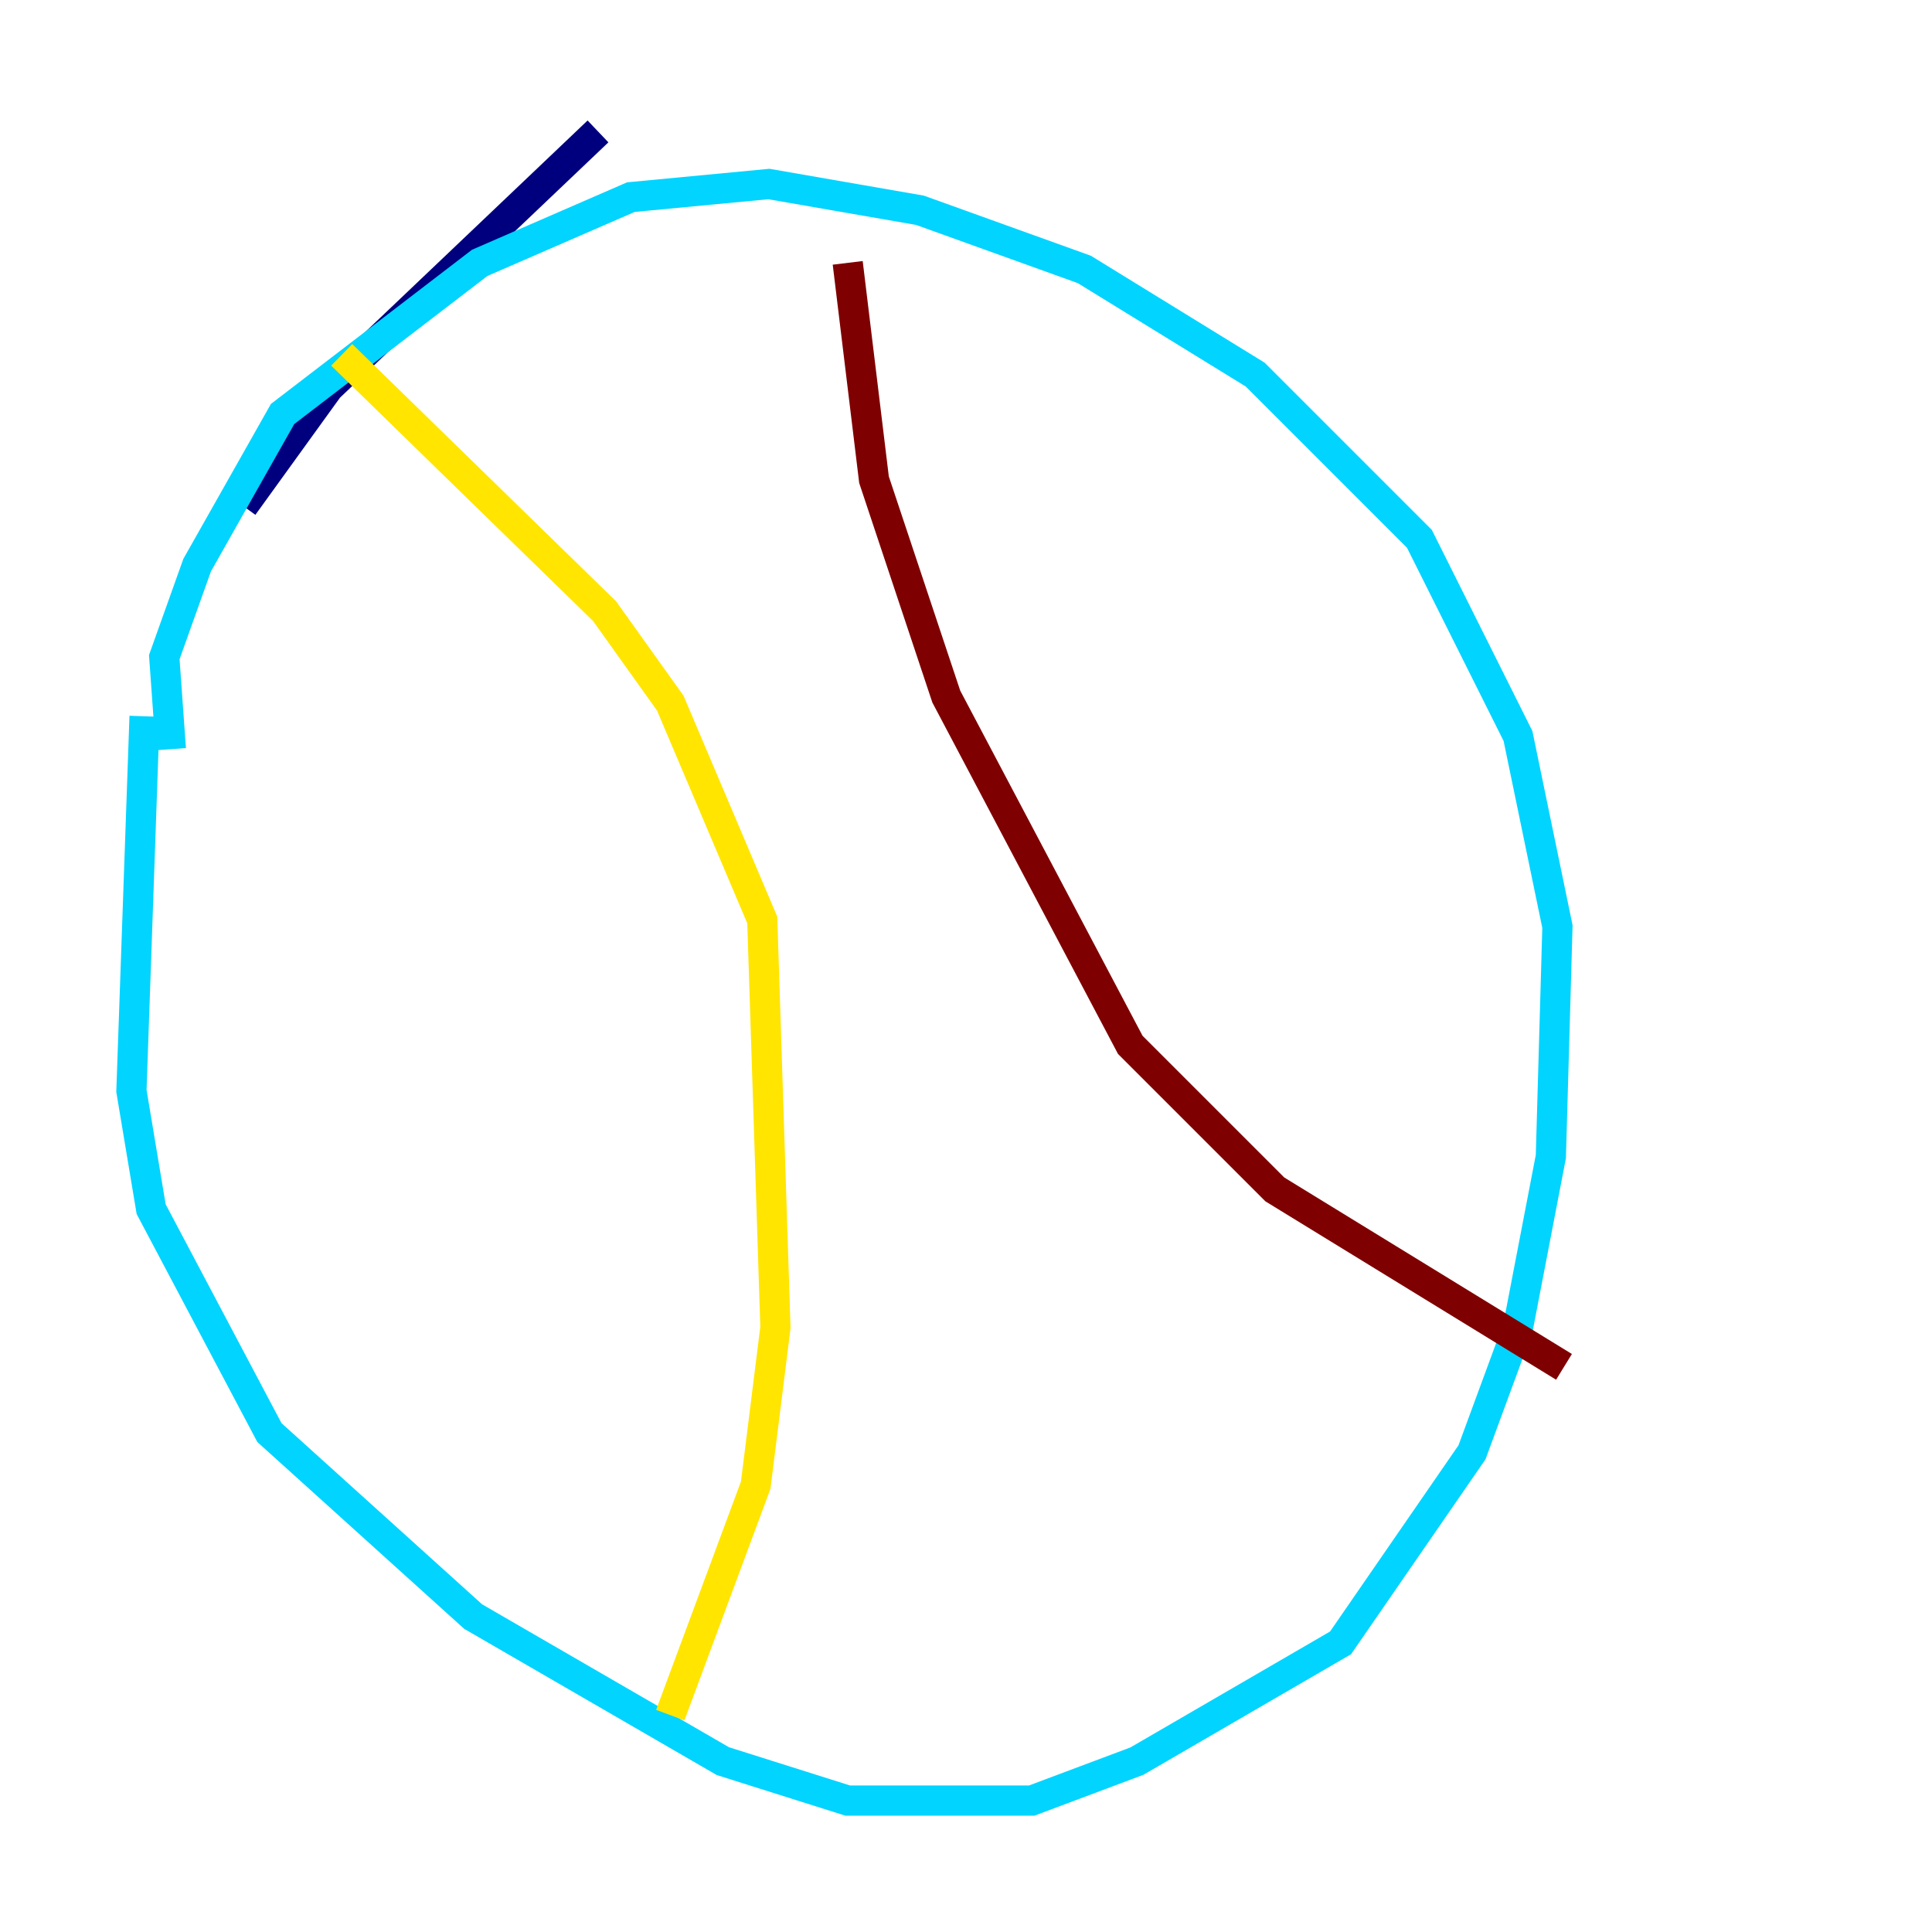 <?xml version="1.0" encoding="utf-8" ?>
<svg baseProfile="tiny" height="128" version="1.2" viewBox="0,0,128,128" width="128" xmlns="http://www.w3.org/2000/svg" xmlns:ev="http://www.w3.org/2001/xml-events" xmlns:xlink="http://www.w3.org/1999/xlink"><defs /><polyline fill="none" points="39.619,8.707 21.769,25.687 16.109,33.524" stroke="#00007f" stroke-width="2" /><polyline fill="none" points="9.578,47.456 8.707,72.272 10.014,80.109 17.85,94.912 31.347,107.102 47.891,116.68 56.163,119.293 68.354,119.293 75.32,116.68 88.816,108.844 97.524,96.218 100.571,87.946 102.748,76.626 103.184,61.388 100.571,48.762 94.041,35.701 83.156,24.816 71.837,17.85 60.952,13.932 50.939,12.191 41.796,13.061 31.782,17.415 18.721,27.429 13.061,37.442 10.884,43.537 11.32,49.633" stroke="#00d4ff" stroke-width="2" /><polyline fill="none" points="22.64,23.51 40.054,40.49 44.408,46.585 50.503,60.952 51.374,87.946 50.068,98.395 44.408,113.633" stroke="#ffe500" stroke-width="2" /><polyline fill="none" points="56.163,17.415 57.905,31.782 62.694,46.15 74.884,69.225 84.463,78.803 103.619,90.558" stroke="#7f0000" stroke-width="2" /></svg>